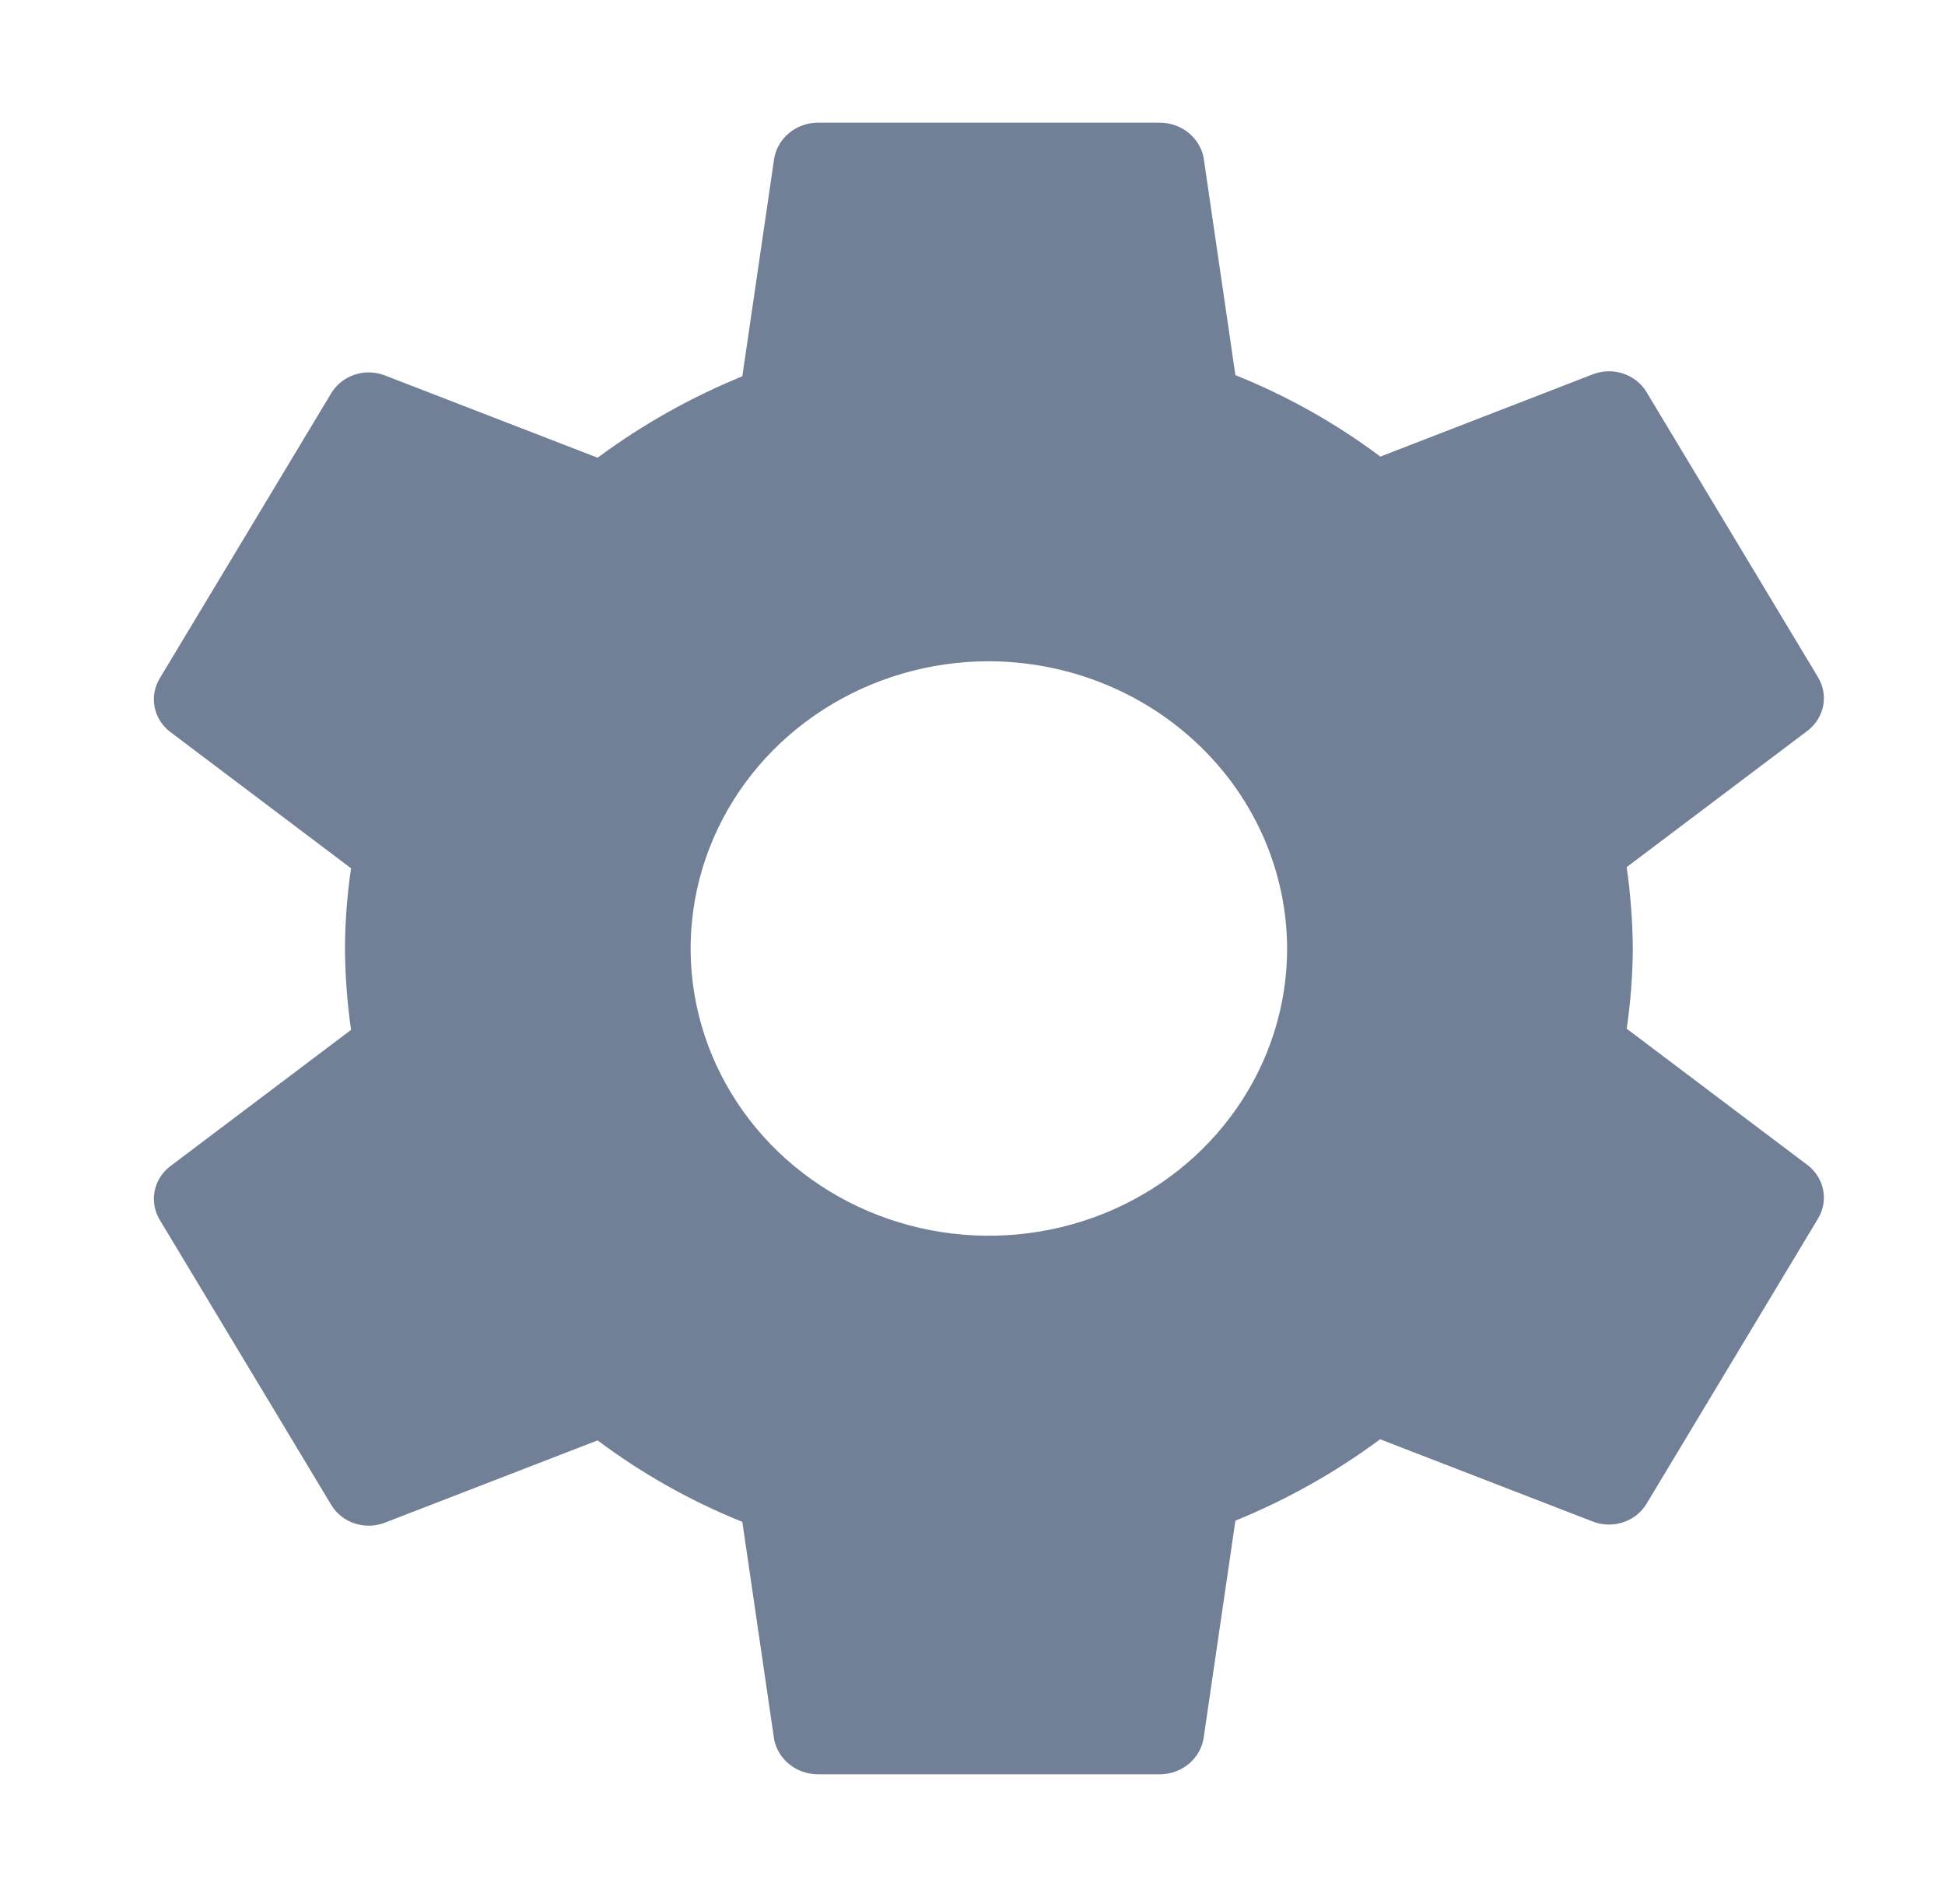 <svg width="47" height="46" viewBox="0 0 47 46" fill="none" xmlns="http://www.w3.org/2000/svg">
<path d="M23.896 15.977C22.47 15.977 21.077 16.384 19.892 17.147C18.706 17.909 17.783 18.993 17.237 20.261C16.692 21.529 16.549 22.925 16.827 24.271C17.105 25.617 17.792 26.854 18.8 27.825C19.808 28.795 21.092 29.456 22.49 29.724C23.888 29.992 25.337 29.854 26.654 29.329C27.971 28.804 29.096 27.914 29.888 26.773C30.68 25.631 31.103 24.29 31.103 22.917C31.097 21.078 30.336 19.316 28.985 18.016C27.635 16.715 25.805 15.982 23.896 15.977ZM39.456 22.917C39.452 23.566 39.403 24.213 39.308 24.855L43.694 28.162C43.885 28.314 44.014 28.526 44.057 28.761C44.101 28.996 44.056 29.238 43.931 29.444L39.782 36.343C39.656 36.547 39.459 36.702 39.226 36.78C38.993 36.858 38.739 36.855 38.508 36.77L33.35 34.775C32.276 35.572 31.101 36.232 29.853 36.742L29.082 42.014C29.039 42.251 28.912 42.465 28.723 42.621C28.534 42.777 28.294 42.865 28.045 42.87H19.746C19.502 42.865 19.266 42.781 19.078 42.631C18.89 42.481 18.76 42.274 18.709 42.043L17.938 36.77C16.687 36.267 15.511 35.605 14.441 34.802L9.283 36.797C9.053 36.882 8.799 36.885 8.566 36.807C8.333 36.729 8.136 36.575 8.01 36.37L3.86 29.473C3.735 29.267 3.691 29.025 3.734 28.79C3.777 28.555 3.906 28.343 4.097 28.191L8.483 24.884C8.39 24.232 8.341 23.575 8.336 22.917C8.339 22.269 8.389 21.621 8.483 20.979L4.097 17.672C3.906 17.52 3.777 17.308 3.734 17.073C3.691 16.838 3.735 16.596 3.86 16.39L8.01 9.491C8.136 9.287 8.333 9.132 8.566 9.054C8.799 8.976 9.053 8.979 9.283 9.064L14.441 11.059C15.515 10.263 16.69 9.602 17.938 9.092L18.709 3.82C18.753 3.583 18.88 3.369 19.069 3.213C19.258 3.057 19.497 2.969 19.746 2.964H28.045C28.29 2.969 28.525 3.053 28.714 3.203C28.902 3.353 29.032 3.561 29.082 3.791L29.853 9.064C31.106 9.567 32.284 10.229 33.355 11.032L38.508 9.037C38.739 8.952 38.993 8.949 39.226 9.027C39.459 9.105 39.656 9.26 39.782 9.464L43.931 16.362C44.056 16.568 44.101 16.81 44.057 17.045C44.014 17.28 43.885 17.492 43.694 17.644L39.308 20.951C39.401 21.603 39.451 22.259 39.456 22.917Z" fill="#718096"/>
</svg>
